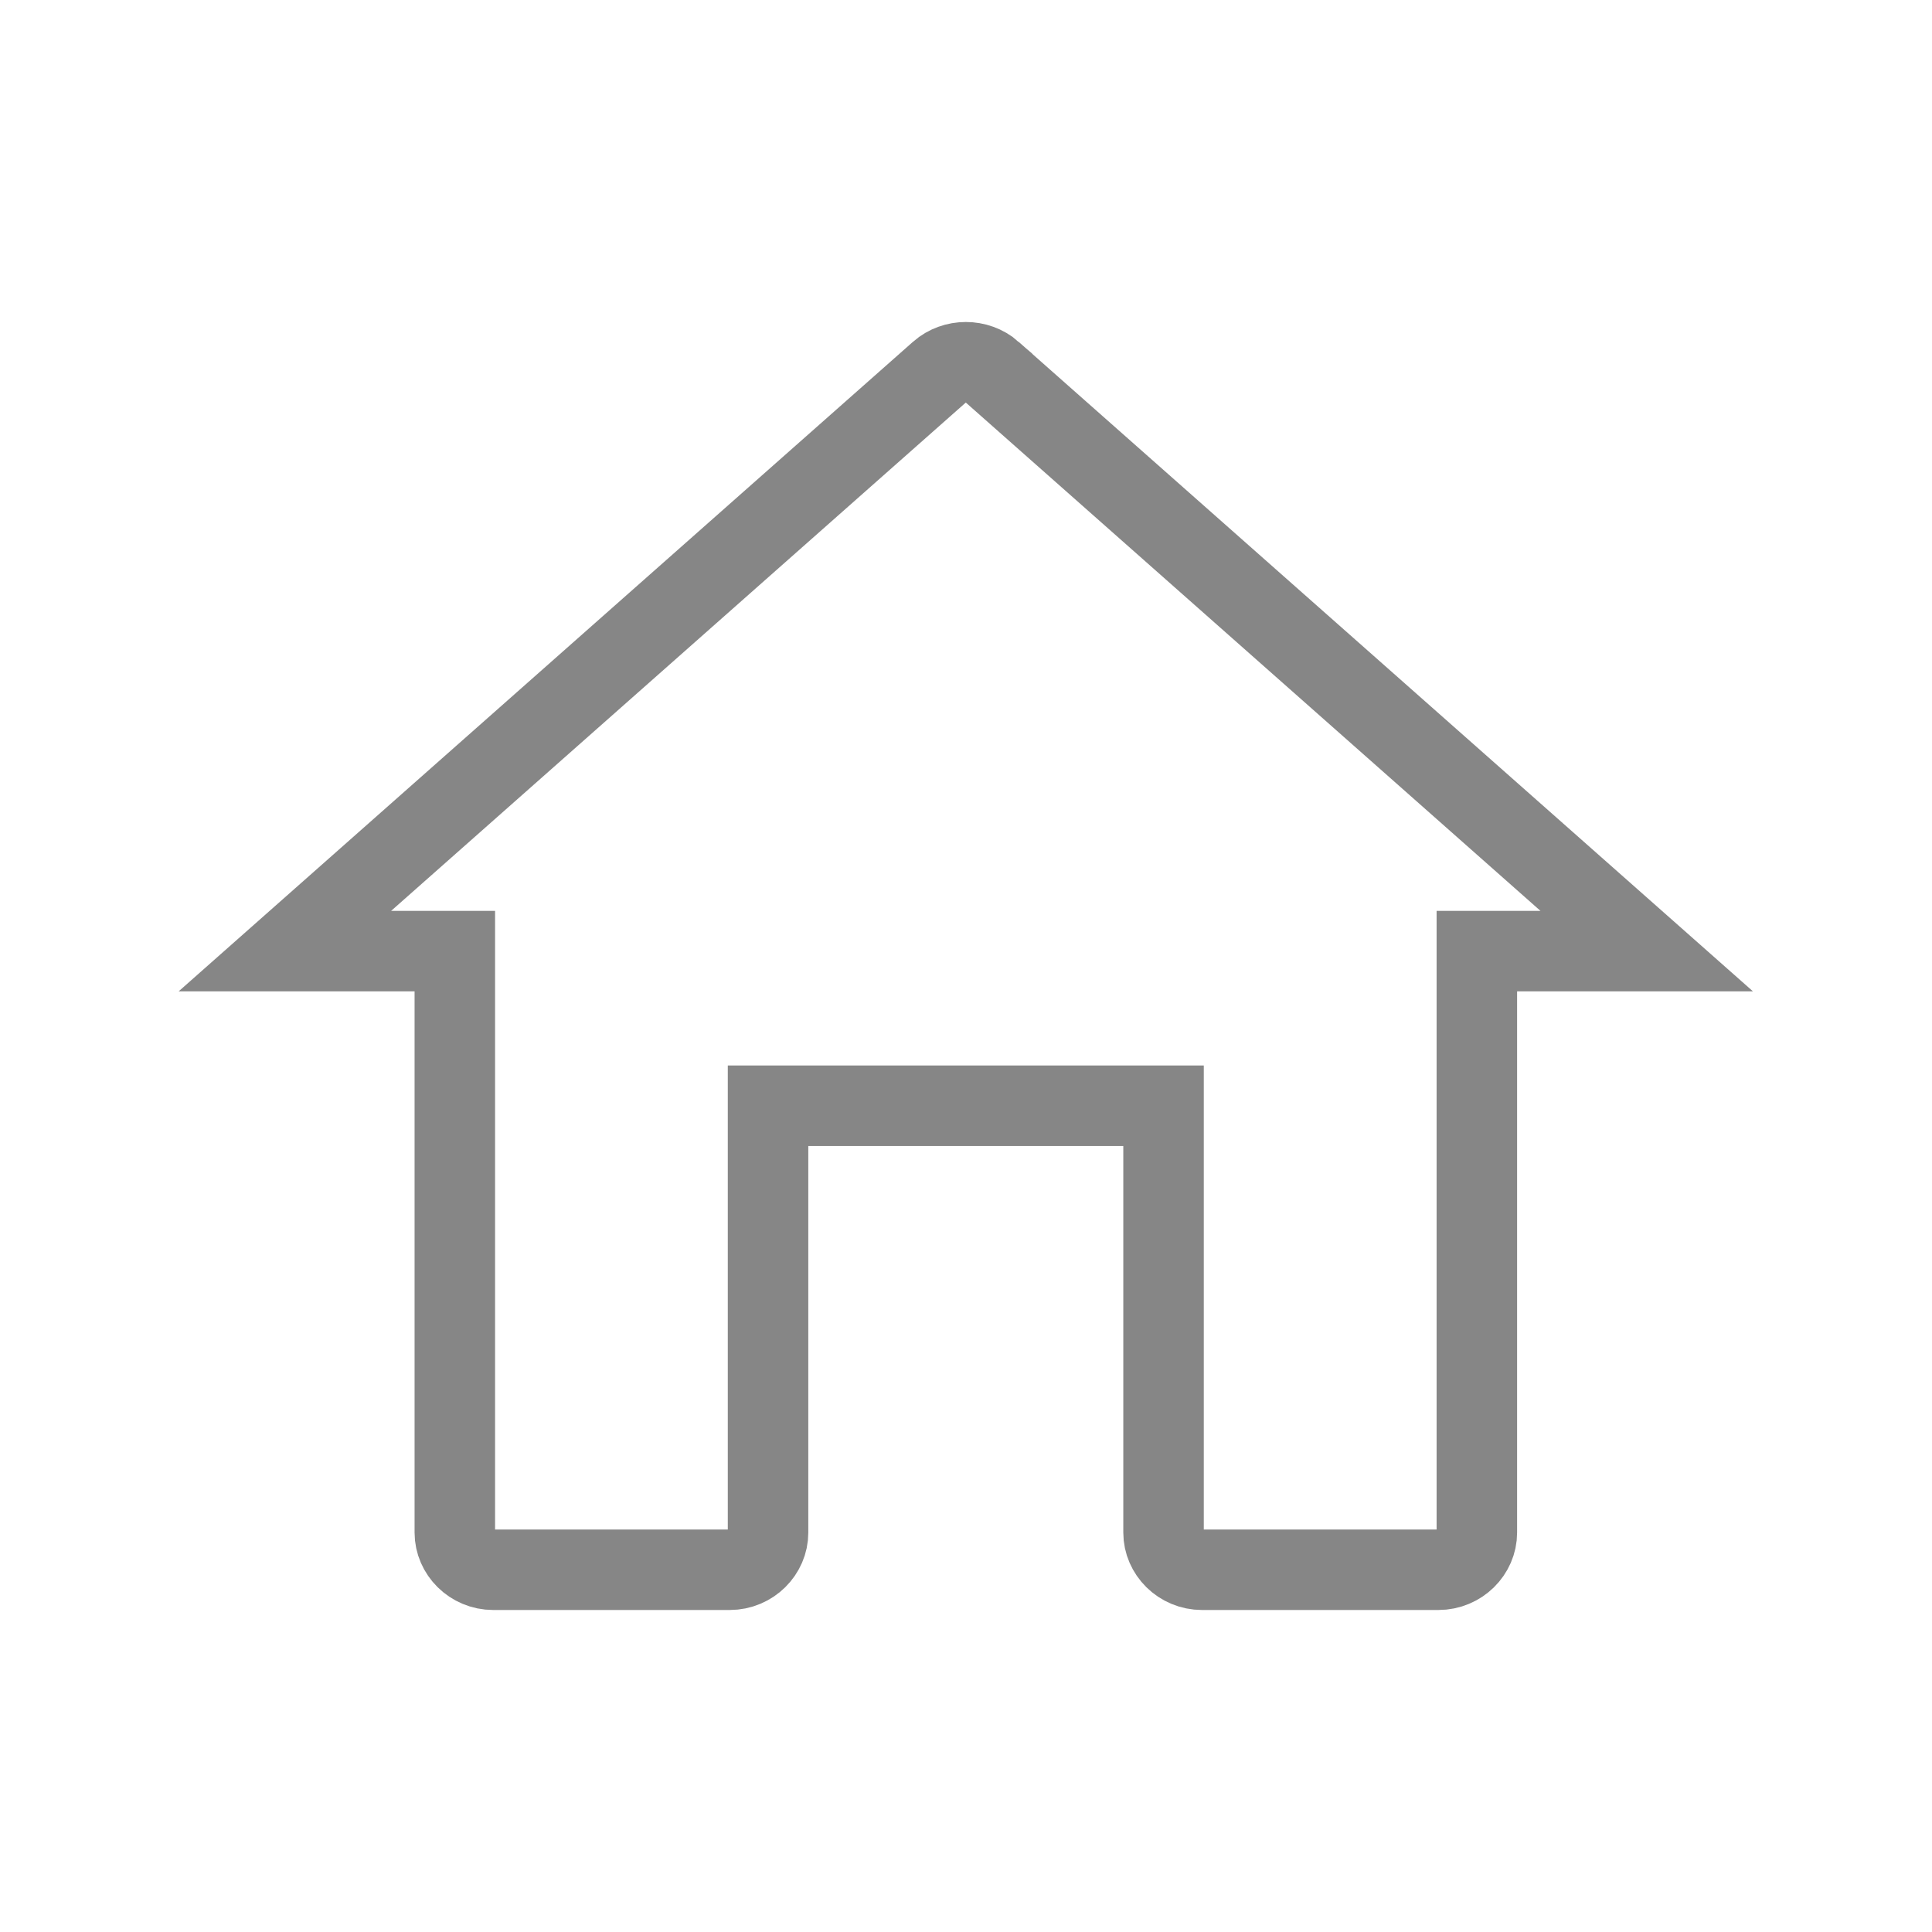 <svg width="24" height="24" viewBox="0 0 24 24" fill="none" xmlns="http://www.w3.org/2000/svg">
<g clip-path="url(#clip0_689_13850)">
<path d="M10.041 13.736H9.541V14.236V19.039C9.541 19.283 9.334 19.5 9.063 19.5H6.128C5.858 19.5 5.65 19.283 5.65 19.039V12.315V11.815H5.15H3.539L11.672 4.621C11.673 4.62 11.673 4.62 11.673 4.62C11.856 4.46 12.14 4.46 12.323 4.62C12.323 4.62 12.323 4.62 12.323 4.621L20.456 11.815H18.846H18.346V12.315V19.039C18.346 19.283 18.138 19.5 17.867 19.5H14.933C14.662 19.5 14.454 19.283 14.454 19.039V14.236V13.736H13.954H10.041Z" stroke="#868686"/>
</g>
<defs>
<clipPath id="clip0_689_13850">
<rect width="24" height="24" fill="white"/>
</clipPath>
</defs>
</svg>
